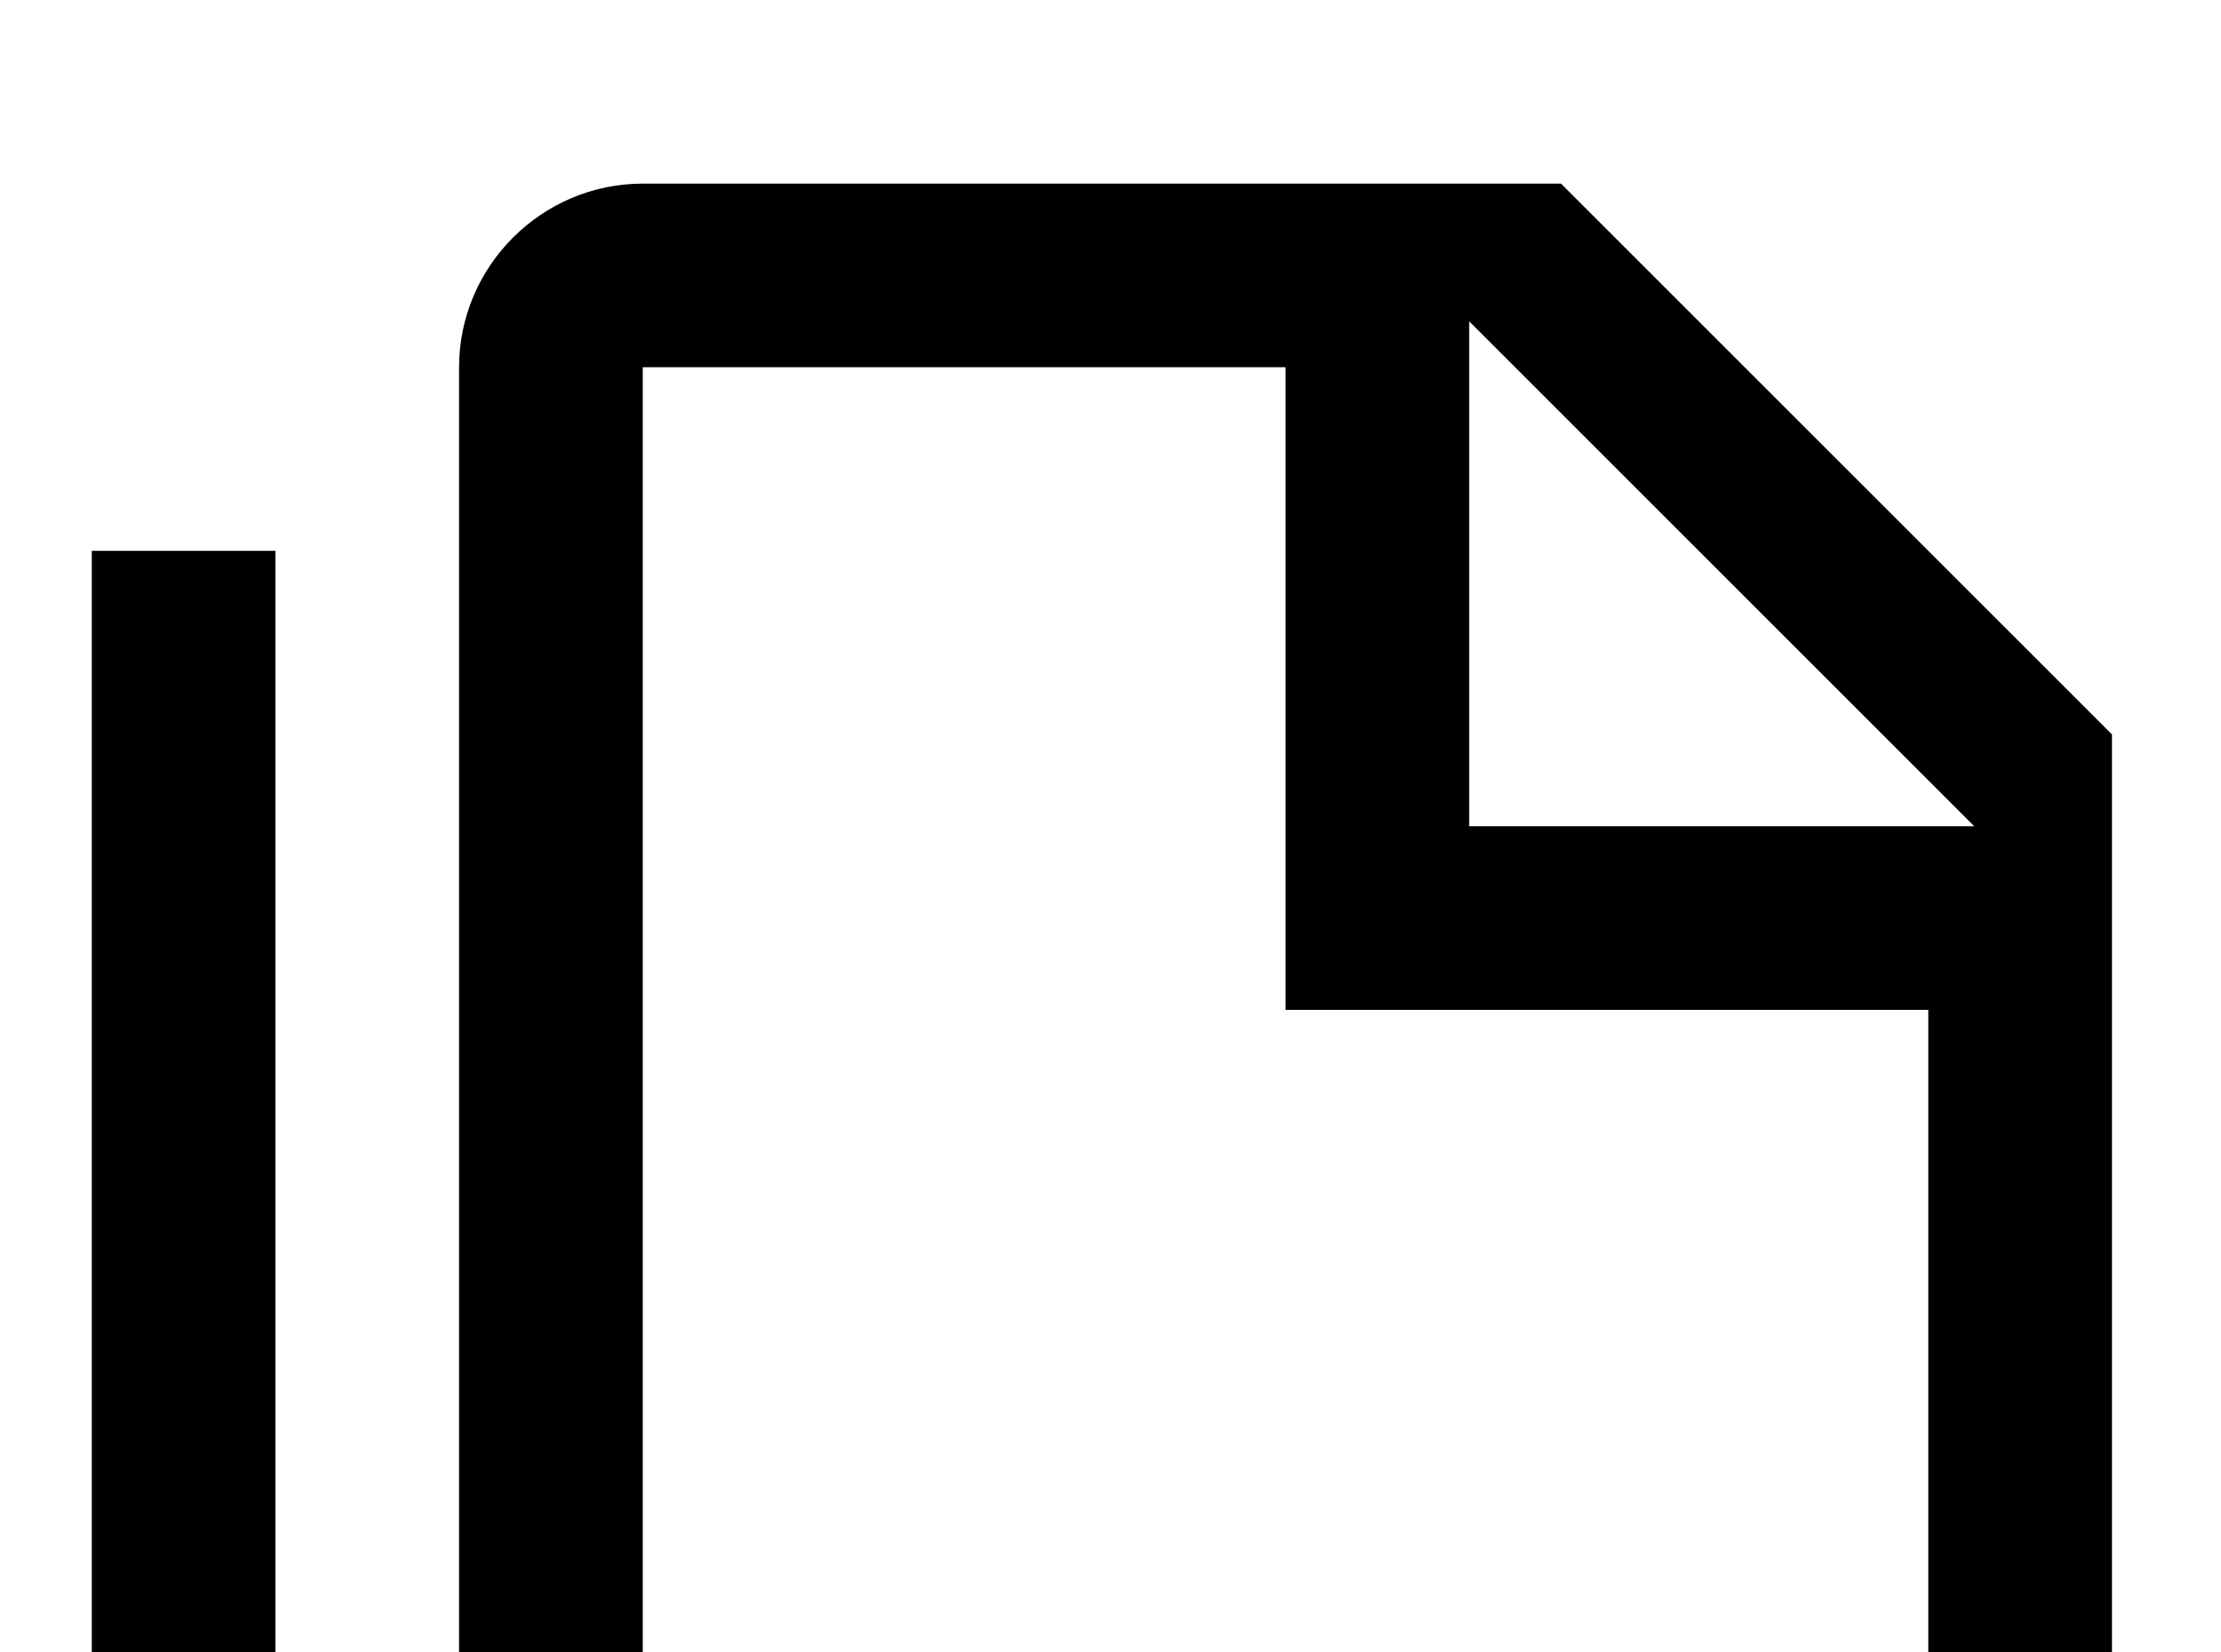 <!-- Generated by IcoMoon.io -->
<svg version="1.1" xmlns="http://www.w3.org/2000/svg" width="43" height="32" viewBox="0 0 43 32">
<title>note-multiple-outline</title>
<path d="M5.333 10.667v28.444h32v3.556h-32c-1.956 0-3.556-1.6-3.556-3.556v-28.444h3.556M28.444 16h9.778l-9.778-9.778v9.778M12.444 3.556h17.778l10.667 10.667v17.778c0 1.956-1.6 3.556-3.556 3.556h-24.889c-1.973 0-3.556-1.6-3.556-3.556v-24.889c0-1.956 1.6-3.556 3.556-3.556M12.444 7.111v24.889h24.889v-12.444h-12.444v-12.444h-12.444z"></path>
</svg>
